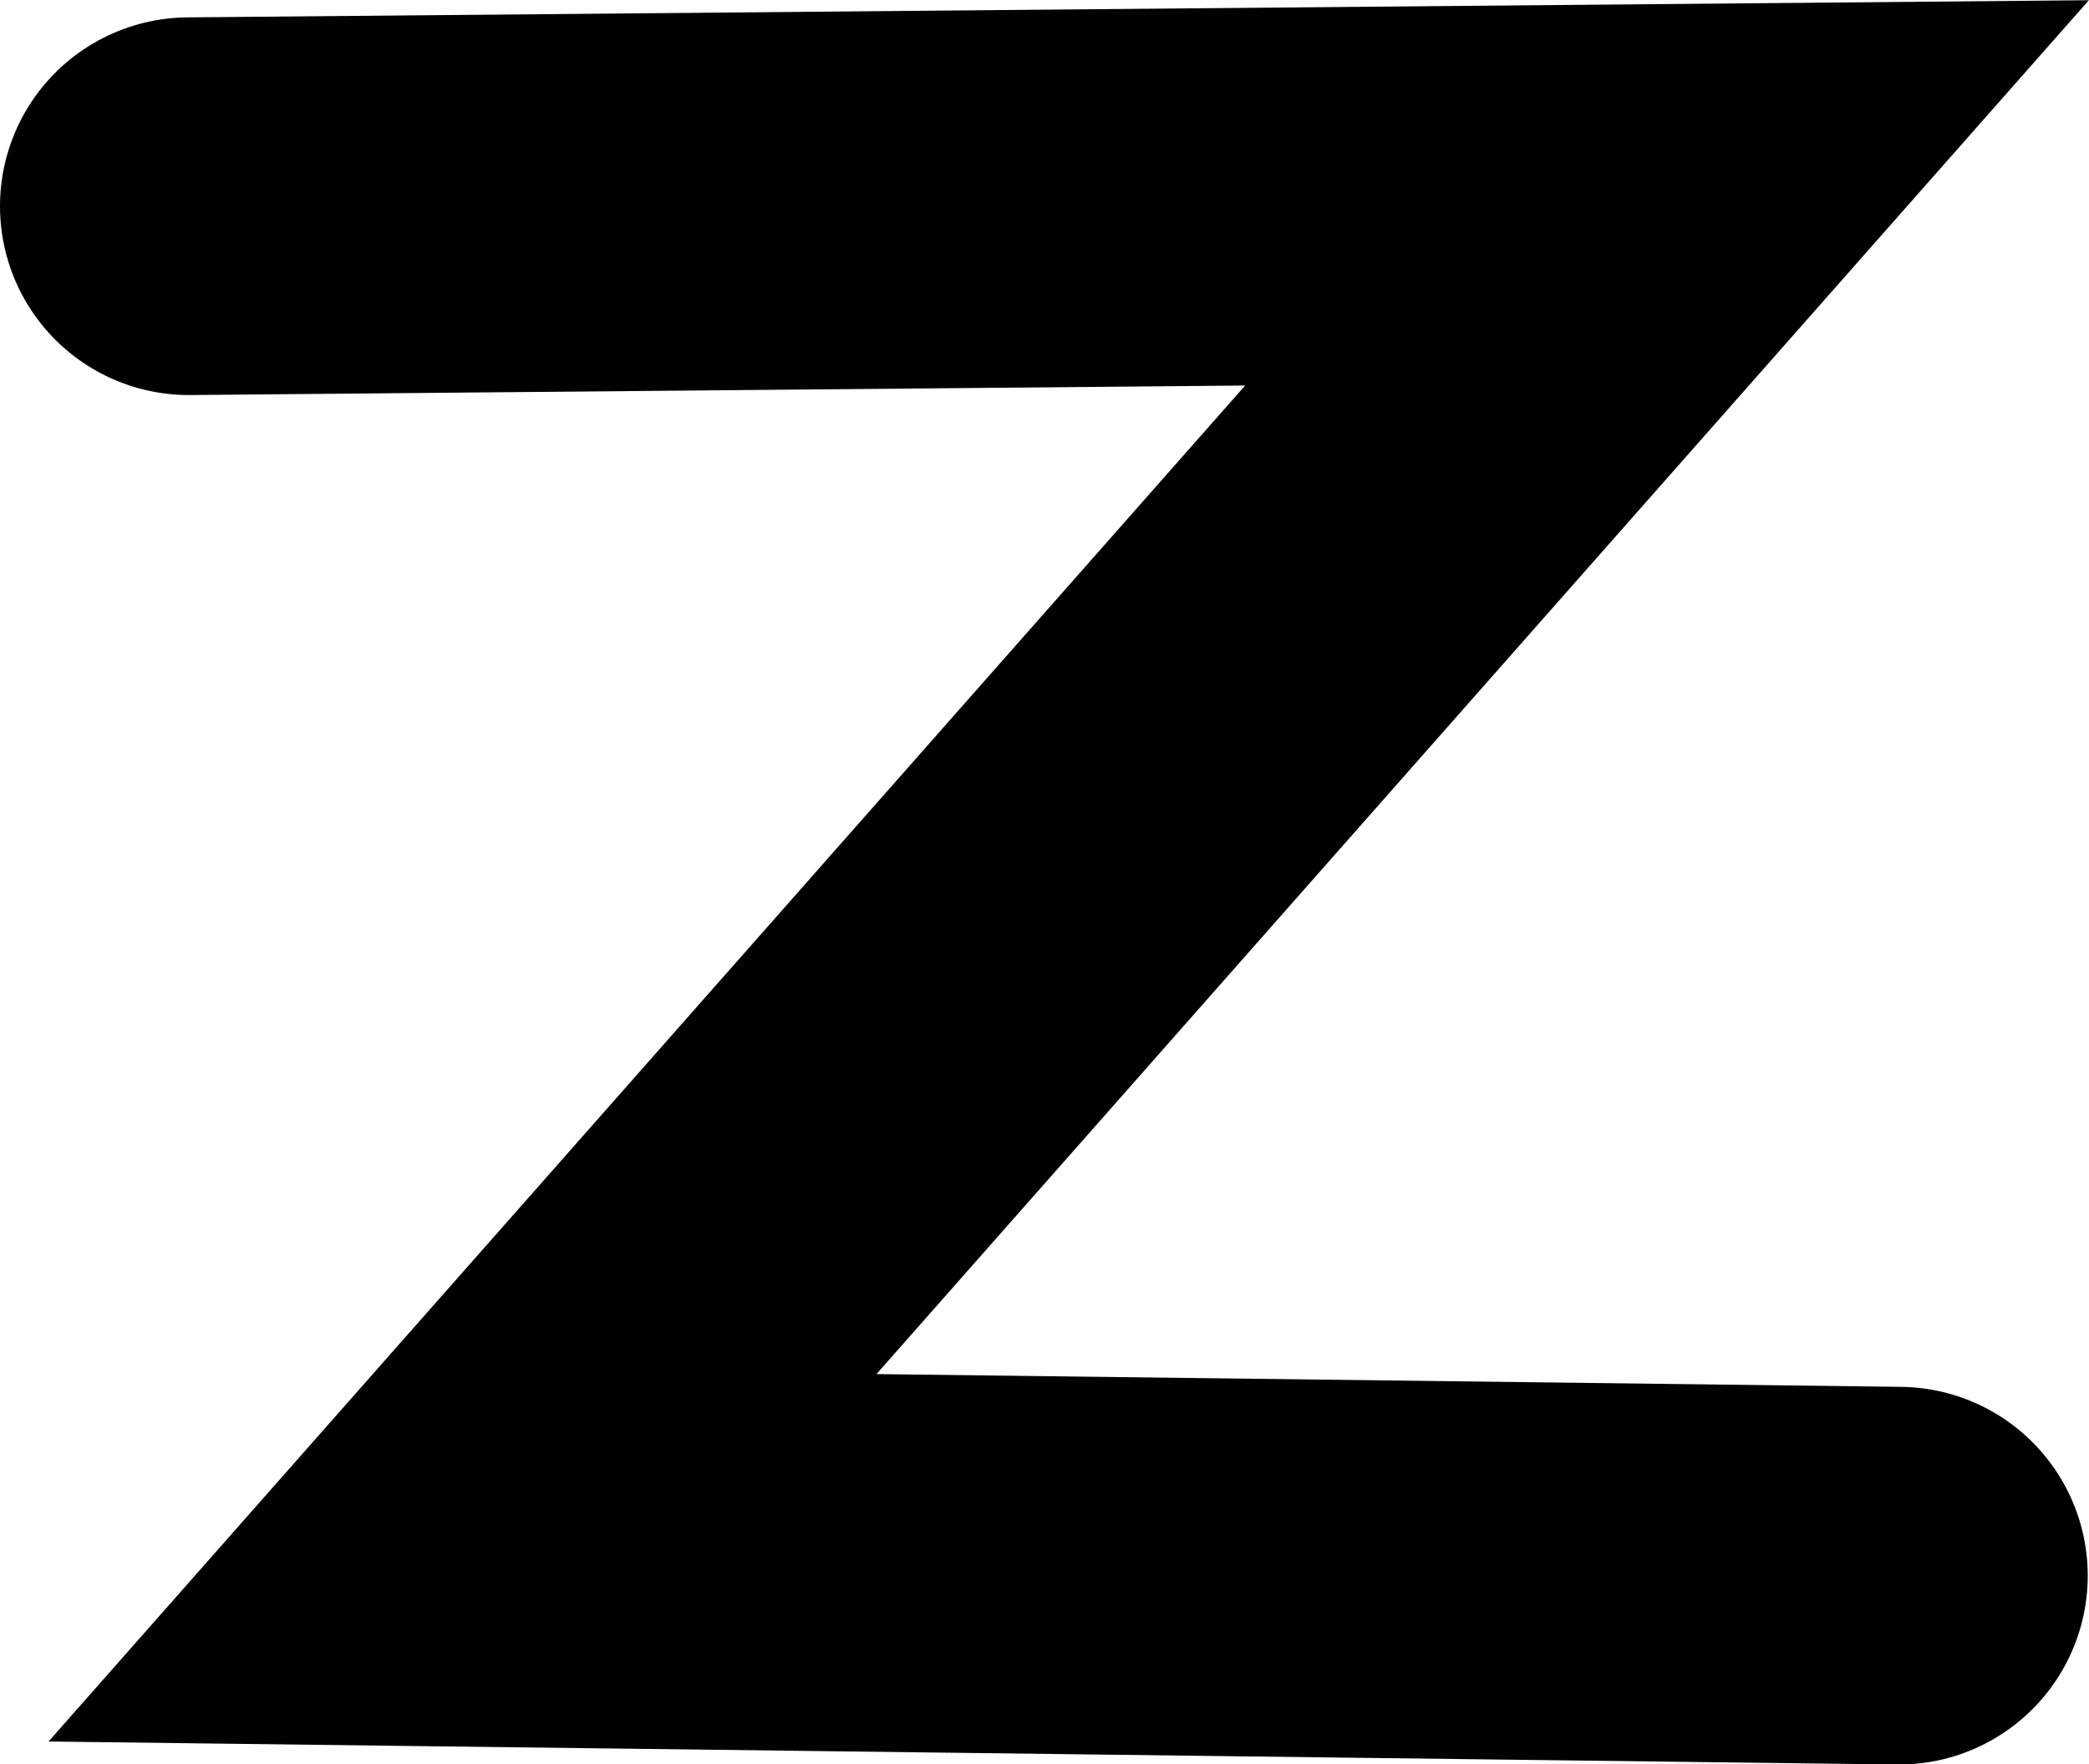<svg version="1.1" xmlns="http://www.w3.org/2000/svg" xmlns:xlink="http://www.w3.org/1999/xlink" width="8.297" height="7.007" viewBox="0,0,8.297,7.007"><g transform="translate(-235.826,-176.724)"><g data-paper-data="{&quot;isPaintingLayer&quot;:true}" fill="none" fill-rule="nonzero" stroke="#000000" stroke-width="1.5" stroke-linecap="round" stroke-linejoin="miter" stroke-miterlimit="10" stroke-dasharray="" stroke-dashoffset="0" font-family="none" font-weight="none" font-size="none" text-anchor="none" style="mix-blend-mode: normal"><path d="M236.576,177.543l5.871,-0.053l-4.784,5.421l5.705,0.071" data-paper-data="{&quot;origPos&quot;:null,&quot;origRot&quot;:0}"/></g></g></svg>